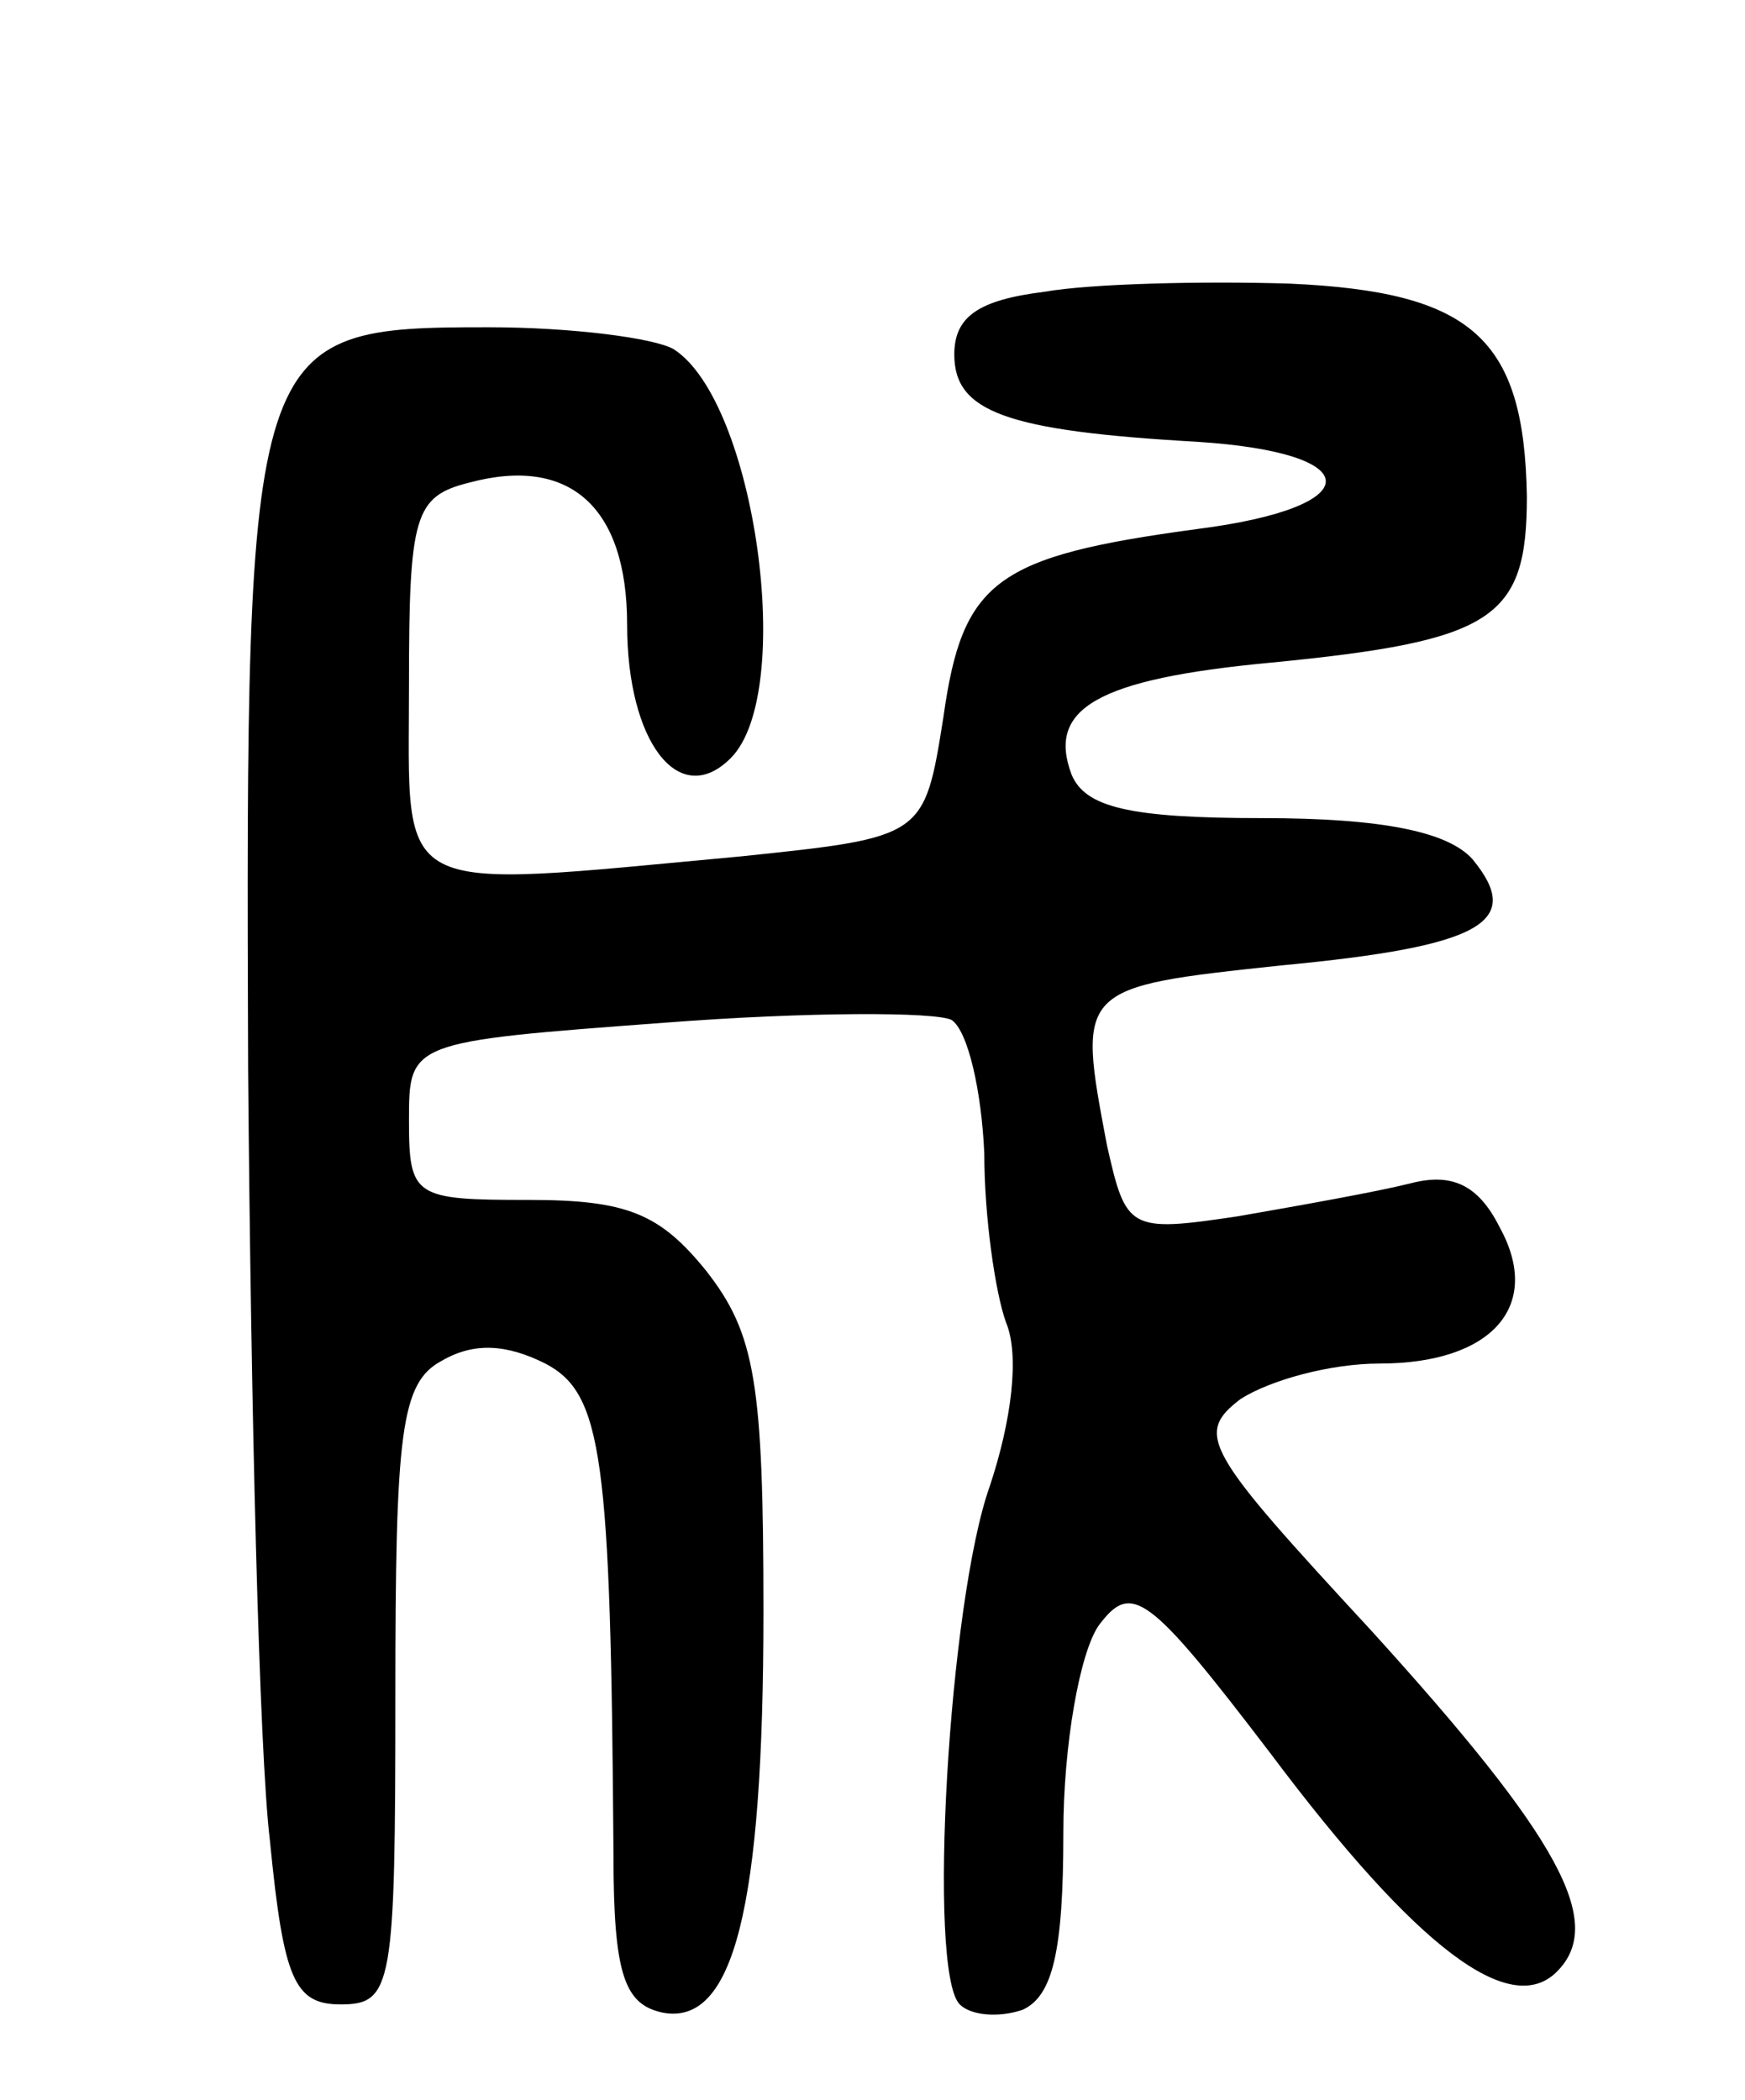 <svg version="1.0" xmlns="http://www.w3.org/2000/svg"
 width="64pt" height="77pt" viewBox="0 0 64 77"
 preserveAspectRatio="xMidYMid meet">
<g transform="translate(0,77) scale(0.1,-0.1)"
fill="#000000" stroke="none">
<path d="M383 663 c-24 -3 -33 -9 -33 -23 0 -21 19 -28 89 -32 63 -4 63 -24 0
-32 -74 -10 -86 -19 -93 -69 -7 -44 -7 -44 -74 -51 -130 -12 -122 -16 -122 63
0 62 2 69 22 74 37 10 58 -9 58 -52 0 -43 19 -68 38 -49 24 24 9 131 -21 150
-7 4 -37 8 -68 8 -88 0 -89 -3 -88 -272 1 -123 4 -250 8 -283 5 -51 9 -60 26
-60 19 0 20 7 20 113 0 97 2 115 17 123 12 7 24 6 38 -1 21 -11 24 -34 25
-180 0 -44 4 -55 18 -58 26 -5 37 38 37 147 0 84 -3 102 -21 125 -17 21 -29
26 -65 26 -42 0 -44 1 -44 29 0 29 0 29 94 36 52 4 99 4 105 1 6 -4 11 -26 12
-49 0 -23 4 -51 8 -62 5 -12 2 -36 -6 -60 -15 -42 -23 -178 -11 -190 4 -4 14
-5 23 -2 11 5 15 21 15 65 0 32 6 66 13 76 12 16 18 12 63 -47 54 -72 88 -97
105 -80 18 18 1 49 -68 125 -61 66 -65 72 -48 85 11 7 33 13 51 13 41 0 60 21
44 50 -8 16 -18 20 -33 16 -12 -3 -40 -8 -63 -12 -40 -6 -41 -5 -48 26 -11 58
-11 58 64 66 74 7 89 16 70 39 -9 10 -33 15 -77 15 -49 0 -65 4 -70 16 -9 24
9 35 73 41 82 8 94 16 94 61 -1 58 -20 75 -87 78 -32 1 -73 0 -90 -3z"/>
</g>
</svg>

